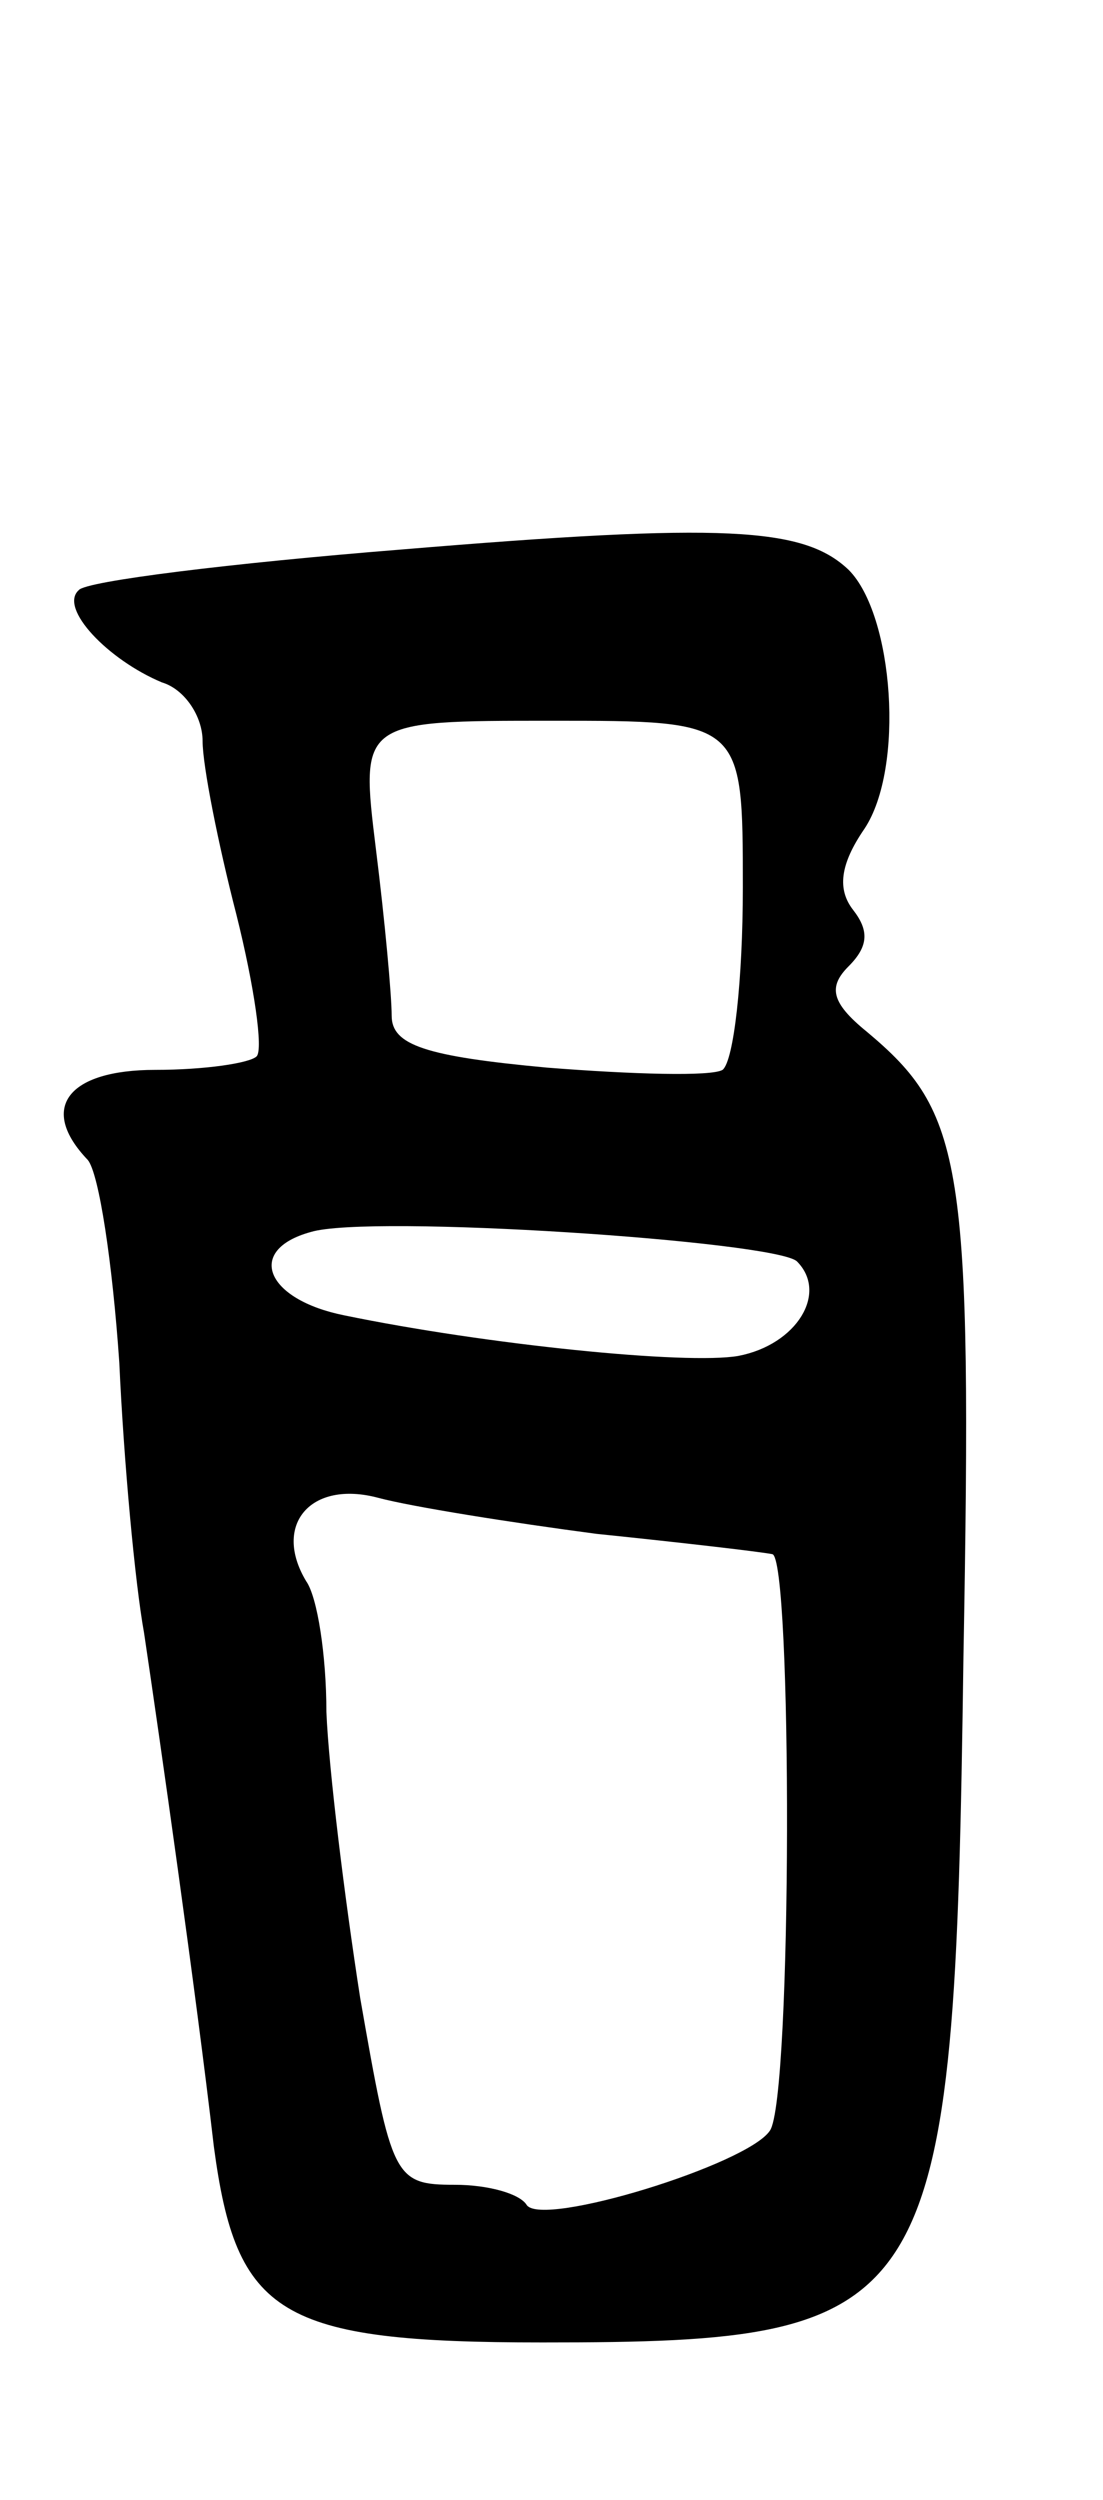 <svg version="1.0" xmlns="http://www.w3.org/2000/svg"
 width="49pt" height="111pt" viewBox="0 0 49 111"
 preserveAspectRatio="xMidYMid meet">
<g transform="translate(0,111) scale(0.1,-0.1)"
fill="#000000" stroke="none">
<path d="M178 866 c-75 -6 -140 -14 -143 -18 -9 -8 13 -31 37 -41 10 -3 18
-15 18 -26 0 -11 7 -46 15 -77 8 -32 12 -60 9 -63 -3 -3 -23 -6 -45 -6 -39 0
-52 -17 -30 -40 5 -6 11 -46 14 -90 2 -44 7 -98 11 -120 7 -47 23 -159 31
-228 10 -75 29 -87 146 -87 176 0 183 11 187 304 4 221 0 242 -43 278 -16 13
-17 20 -8 29 9 9 9 16 2 25 -7 9 -6 20 5 36 18 27 13 95 -7 115 -20 19 -55 21
-199 9z m152 -150 c0 -41 -4 -77 -9 -81 -5 -3 -40 -2 -78 1 -54 5 -69 10 -69
23 0 9 -3 42 -7 74 -7 57 -7 57 78 57 85 0 85 0 85 -74z m24 -166 c14 -14 0
-37 -26 -42 -23 -4 -112 5 -175 18 -35 7 -44 29 -15 37 26 8 206 -4 216 -13z
m-89 -121 c39 -4 73 -8 78 -9 9 0 9 -242 -1 -256 -10 -15 -101 -43 -108 -33
-3 5 -17 9 -32 9 -27 0 -28 3 -42 83 -7 45 -14 102 -15 127 0 25 -4 51 -9 58
-15 25 2 45 32 37 15 -4 59 -11 97 -16z"/>
</g>
</svg>
